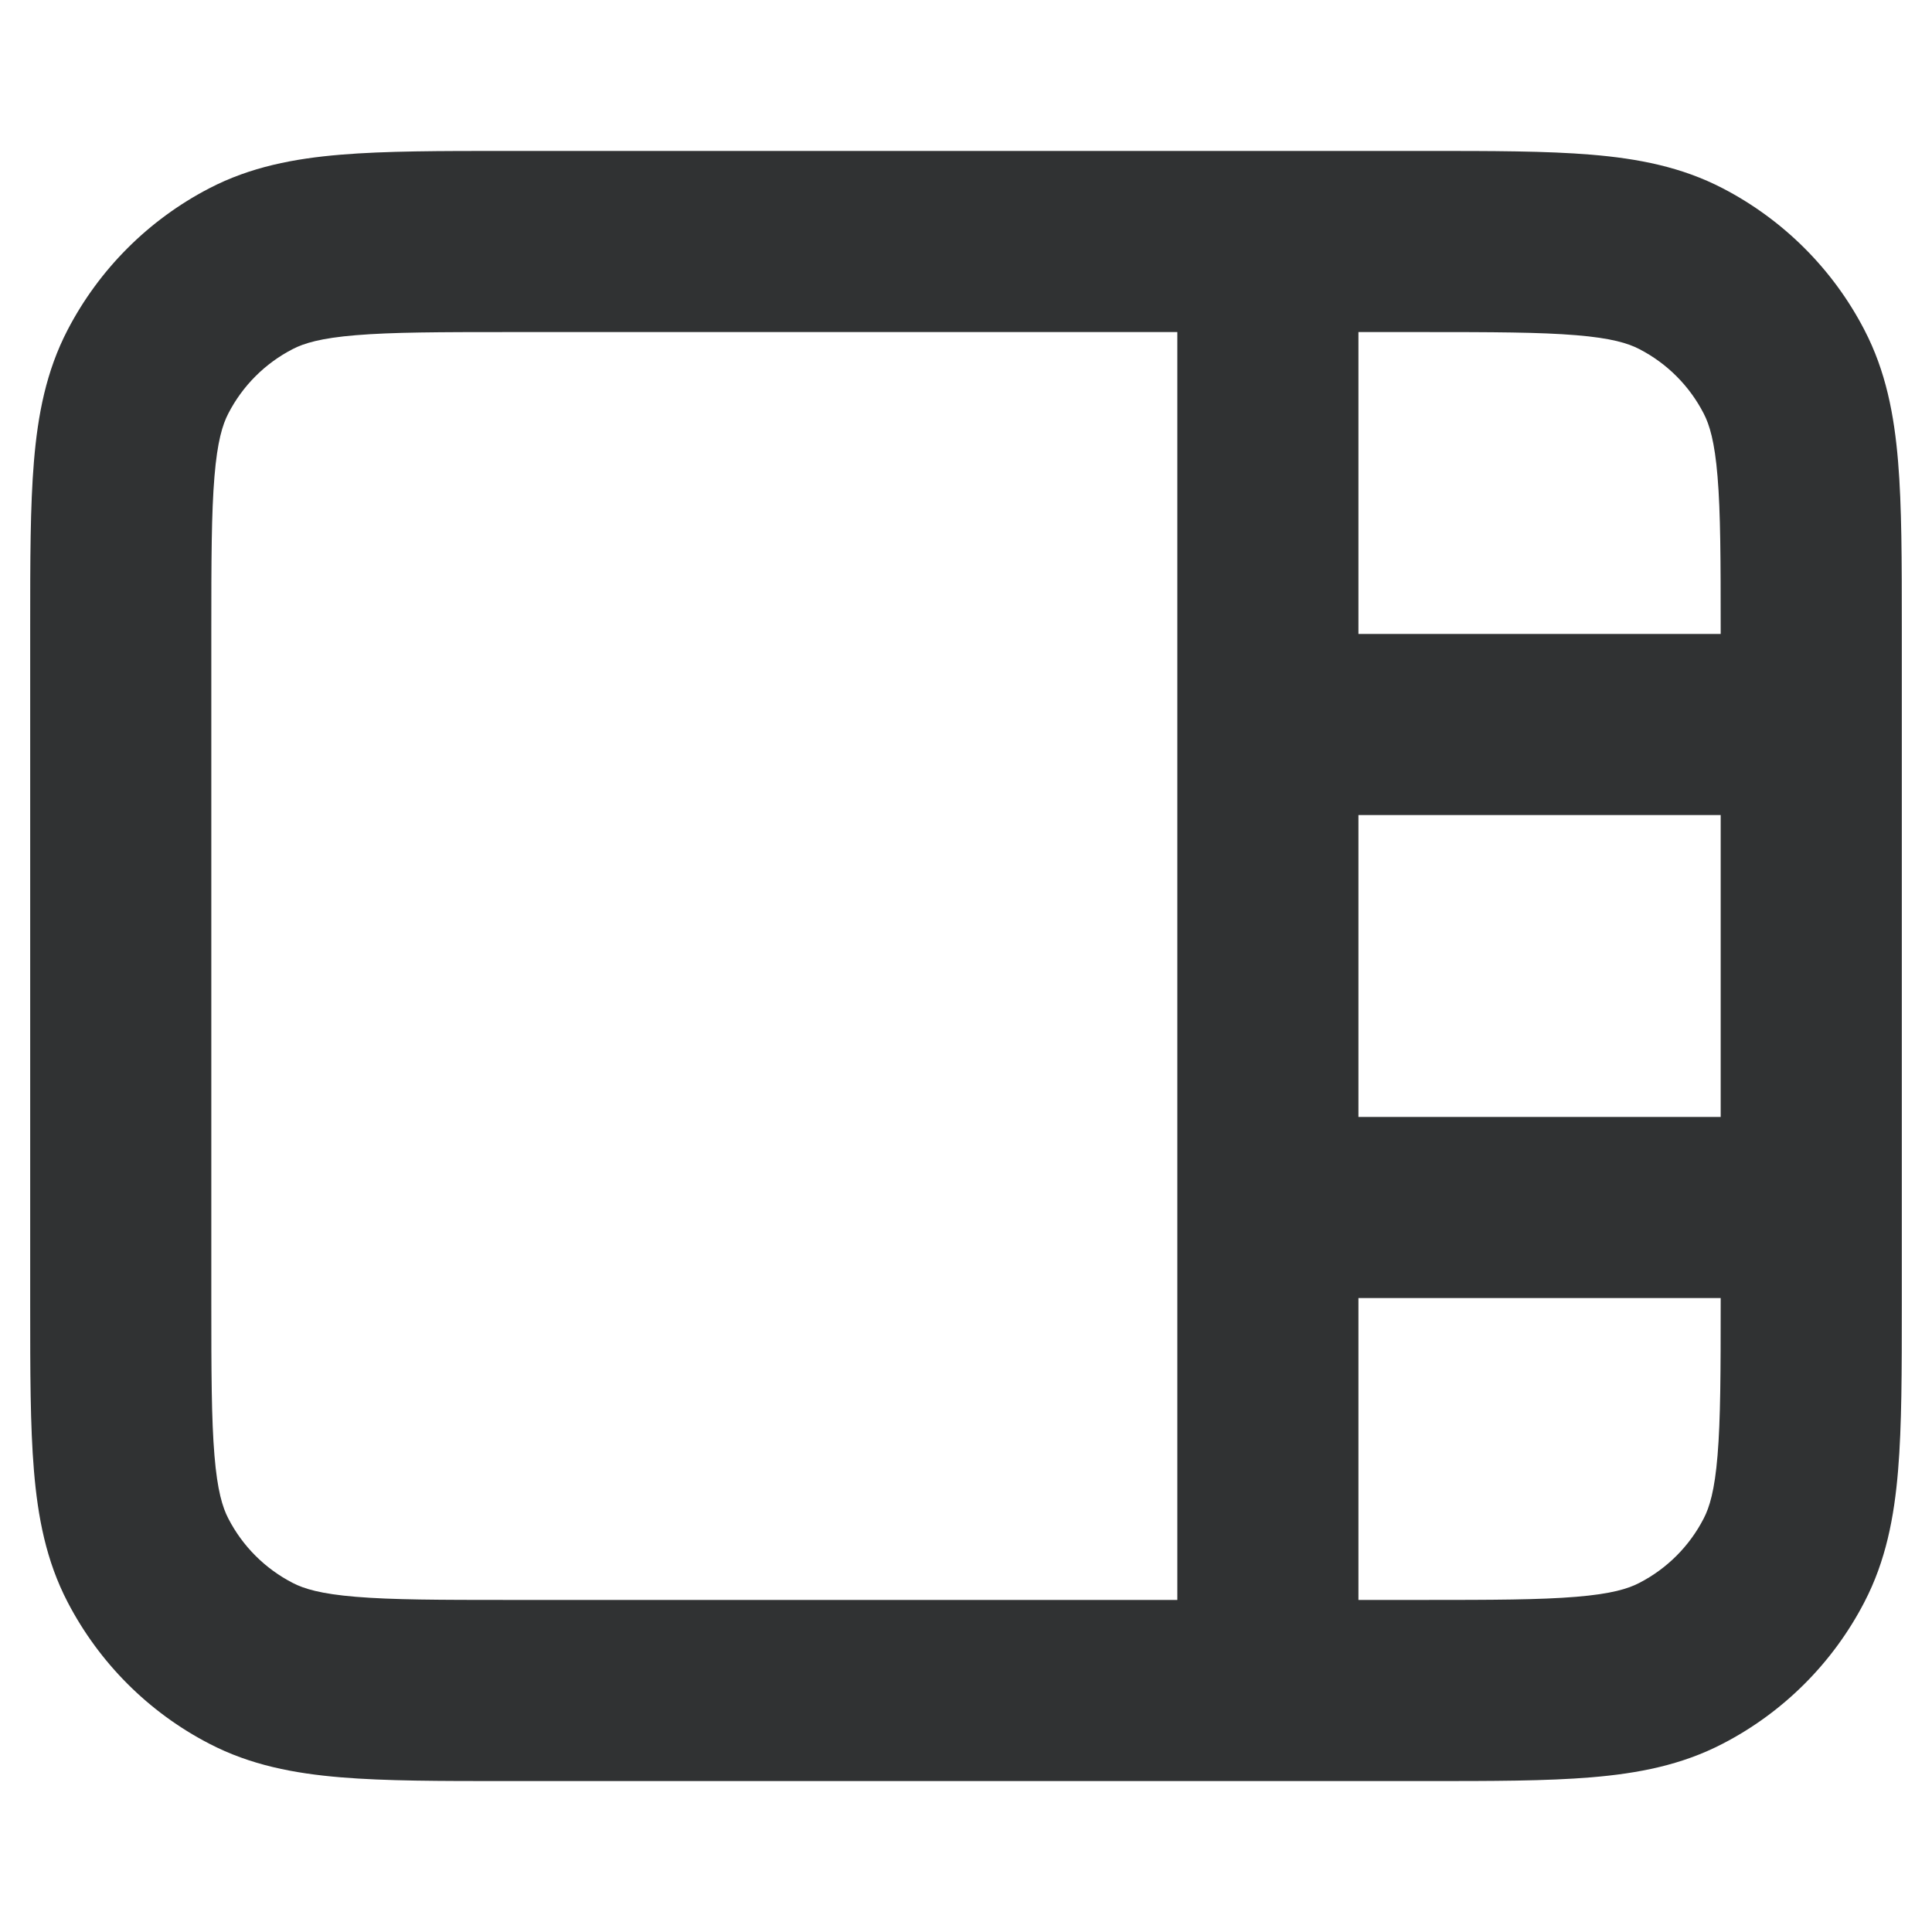 <svg width="16" height="16" viewBox="0 0 16 16" fill="none" xmlns="http://www.w3.org/2000/svg">
    <path fill-rule="evenodd" clip-rule="evenodd"
        d="M11.811 1.25H4.189C3.646 1.25 3.193 1.25 2.822 1.281C2.436 1.313 2.074 1.382 1.732 1.56C1.23 1.821 0.821 2.23 0.56 2.732C0.382 3.074 0.313 3.436 0.281 3.822C0.25 4.193 0.25 4.646 0.25 5.189V10.811C0.25 11.354 0.25 11.807 0.281 12.178C0.313 12.564 0.382 12.926 0.56 13.268C0.821 13.77 1.23 14.18 1.732 14.44C2.074 14.618 2.436 14.687 2.822 14.719C3.193 14.75 3.646 14.75 4.189 14.75H11.811C12.354 14.75 12.807 14.75 13.178 14.719C13.564 14.687 13.926 14.618 14.268 14.44C14.77 14.18 15.18 13.77 15.44 13.268C15.618 12.926 15.687 12.564 15.719 12.178C15.75 11.807 15.75 11.354 15.75 10.811V5.189C15.75 4.646 15.75 4.193 15.719 3.822C15.687 3.436 15.618 3.074 15.44 2.732C15.18 2.23 14.77 1.821 14.268 1.56C13.926 1.382 13.564 1.313 13.178 1.281C12.807 1.25 12.354 1.25 11.811 1.25ZM2.424 2.891C2.516 2.843 2.655 2.8 2.947 2.776C3.247 2.751 3.638 2.75 4.22 2.75H9.75V13.25H4.22C3.638 13.25 3.247 13.249 2.947 13.224C2.655 13.2 2.516 13.157 2.424 13.109C2.195 12.991 2.009 12.805 1.891 12.576C1.843 12.484 1.8 12.345 1.776 12.053C1.751 11.753 1.75 11.362 1.75 10.78V5.22C1.75 4.638 1.751 4.247 1.776 3.947C1.8 3.655 1.843 3.516 1.891 3.424C2.009 3.195 2.195 3.009 2.424 2.891ZM11.25 13.25H11.78C12.362 13.25 12.753 13.249 13.053 13.224C13.345 13.2 13.484 13.157 13.576 13.109C13.805 12.991 13.991 12.805 14.109 12.576C14.157 12.484 14.2 12.345 14.224 12.053C14.249 11.753 14.25 11.362 14.25 10.78V10.75H11.25V13.25ZM11.25 9.25H14.25V6.75H11.25V9.25ZM11.25 5.25H14.25V5.22C14.25 4.638 14.249 4.247 14.224 3.947C14.2 3.655 14.157 3.516 14.109 3.424C13.991 3.195 13.805 3.009 13.576 2.891C13.484 2.843 13.345 2.8 13.053 2.776C12.753 2.751 12.362 2.75 11.78 2.75H11.25V5.25Z"
        fill="#303233" />
</svg>
